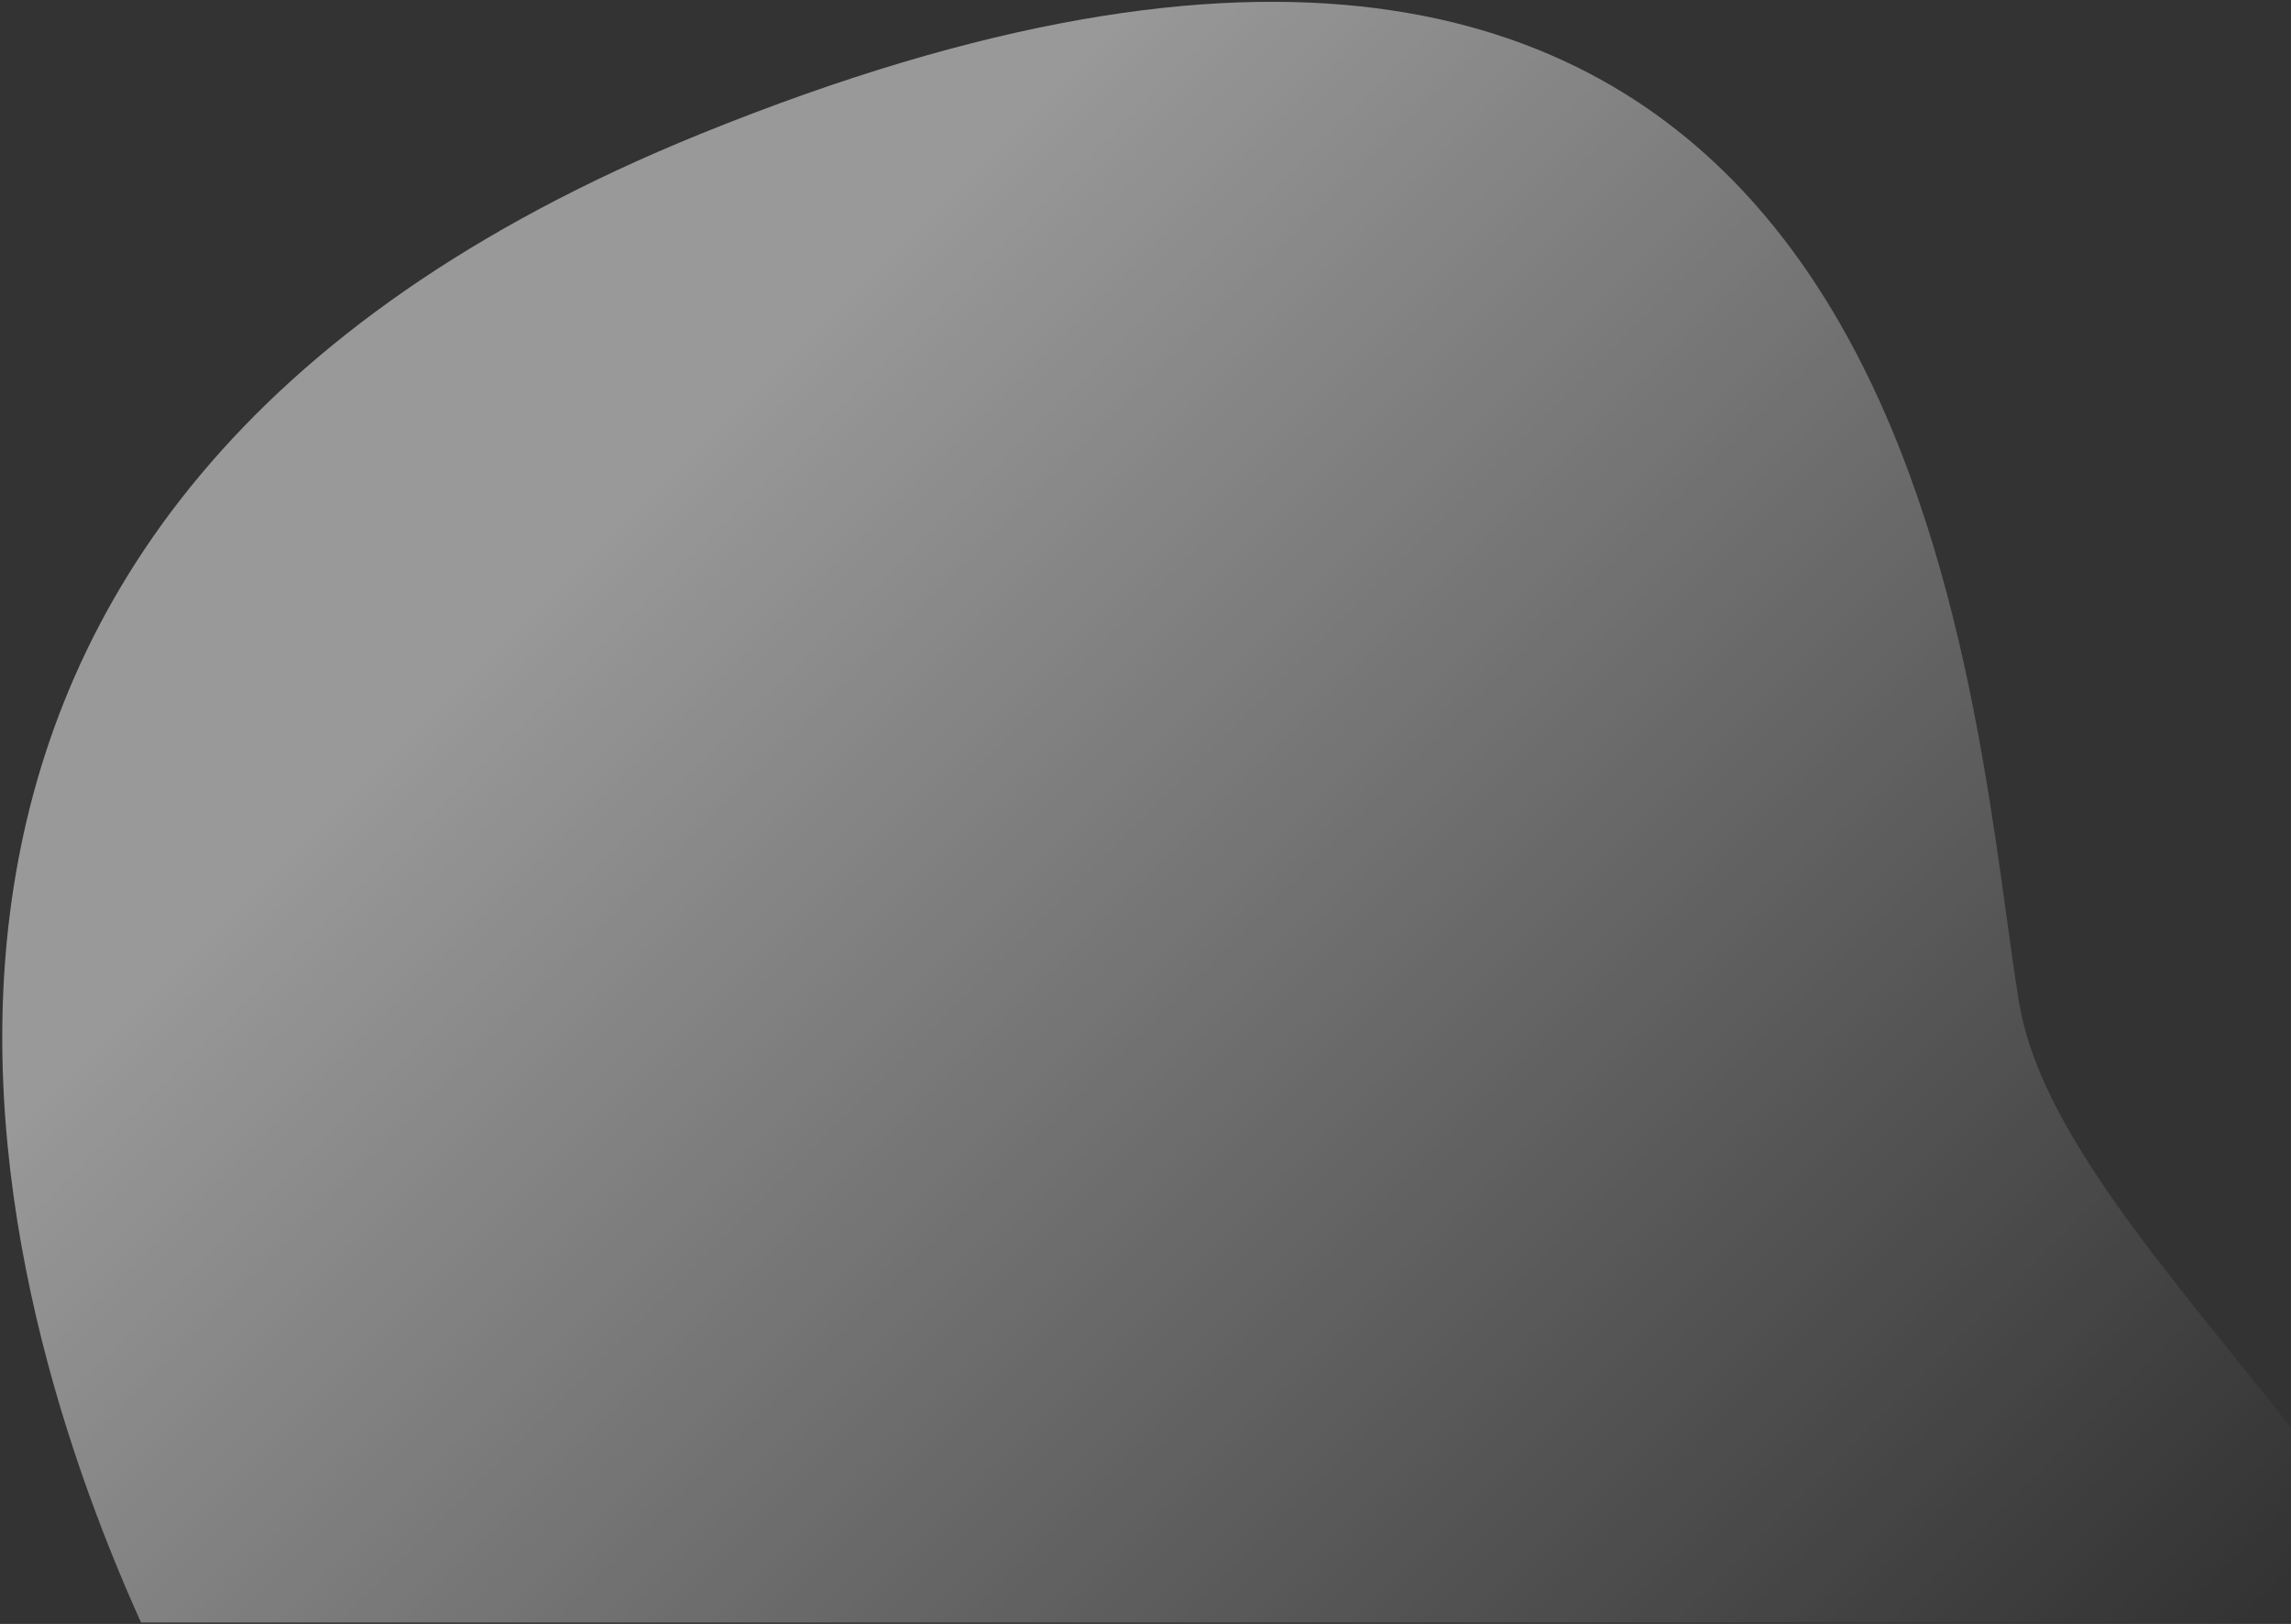 <svg width="831" height="589" viewBox="0 0 831 589" fill="none" xmlns="http://www.w3.org/2000/svg">
<rect x="0" y="0" width="831" height="589" fill="#333333" stroke="none"/>
<path opacity="0.5" fill-rule="evenodd" clip-rule="evenodd" d="M832.318 519.476V588.448H51.145C-6.825 459.959 -81.647 184.608 254.409 48.445C665.749 -118.221 708.709 193.692 727.792 332.243C729.457 344.334 730.941 355.105 732.471 364.122C739.18 403.648 773.805 446.621 810.629 492.324C817.839 501.272 825.133 510.324 832.318 519.476Z" fill="url(#paint0_linear_30438_467)"/>
<defs>
<linearGradient id="paint0_linear_30438_467" x1="323.817" y1="81.948" x2="822.317" y2="580.448" gradientUnits="userSpaceOnUse">
<stop stop-color="white"/>
<stop offset="1" stop-color="white" stop-opacity="0"/>
</linearGradient>
</defs>
</svg>
